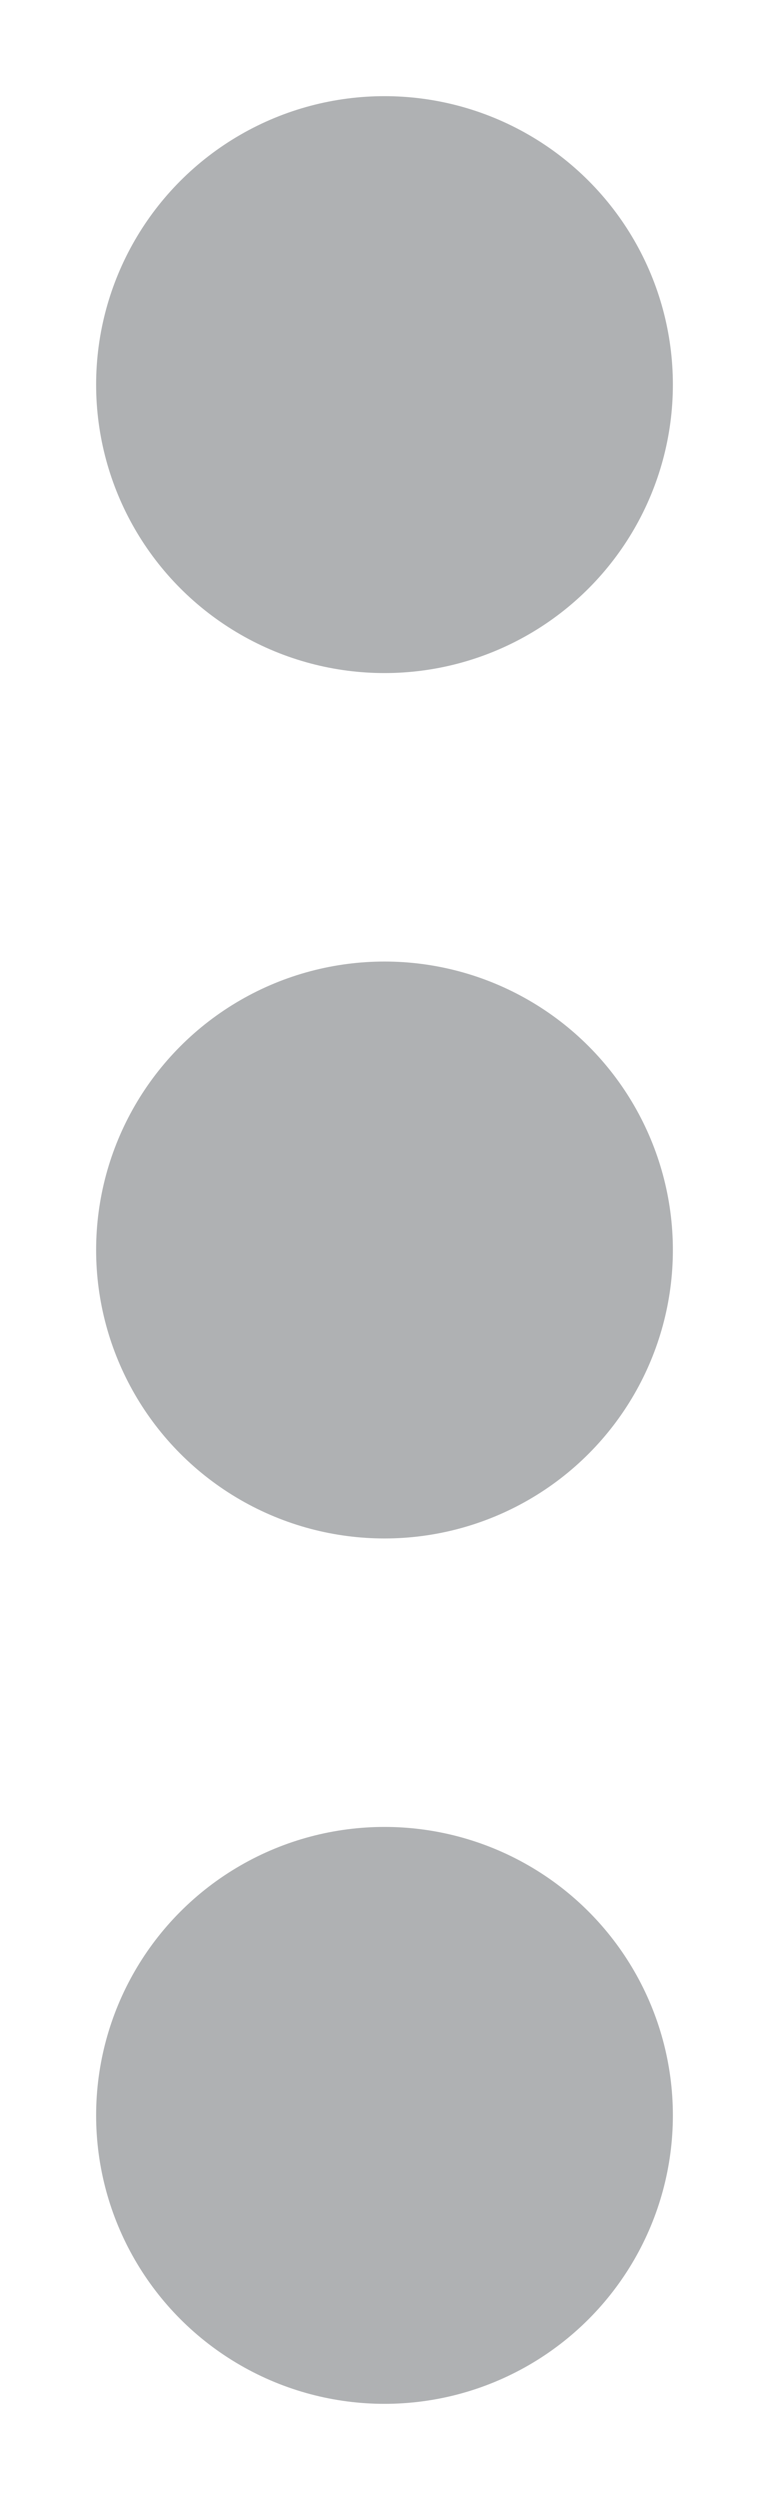 <svg xmlns="http://www.w3.org/2000/svg" width="4" height="13" viewBox="0 0 4 13">
    <defs id="colors">
        <linearGradient id="Icons.horizontalGlue.color">
            <stop offset="0" stop-color="#AFB1B3"/>
            <stop offset="1" stop-color="#AFB1B3"/>
        </linearGradient>
    </defs>
    <circle cx="2" cy="2" r="1.5" fill="url(#Icons.horizontalGlue.color)"/>
    <circle cx="2" cy="6.5" r="1.5" fill="url(#Icons.horizontalGlue.color)"/>
    <circle cx="2" cy="11" r="1.5" fill="url(#Icons.horizontalGlue.color)"/>
</svg>
